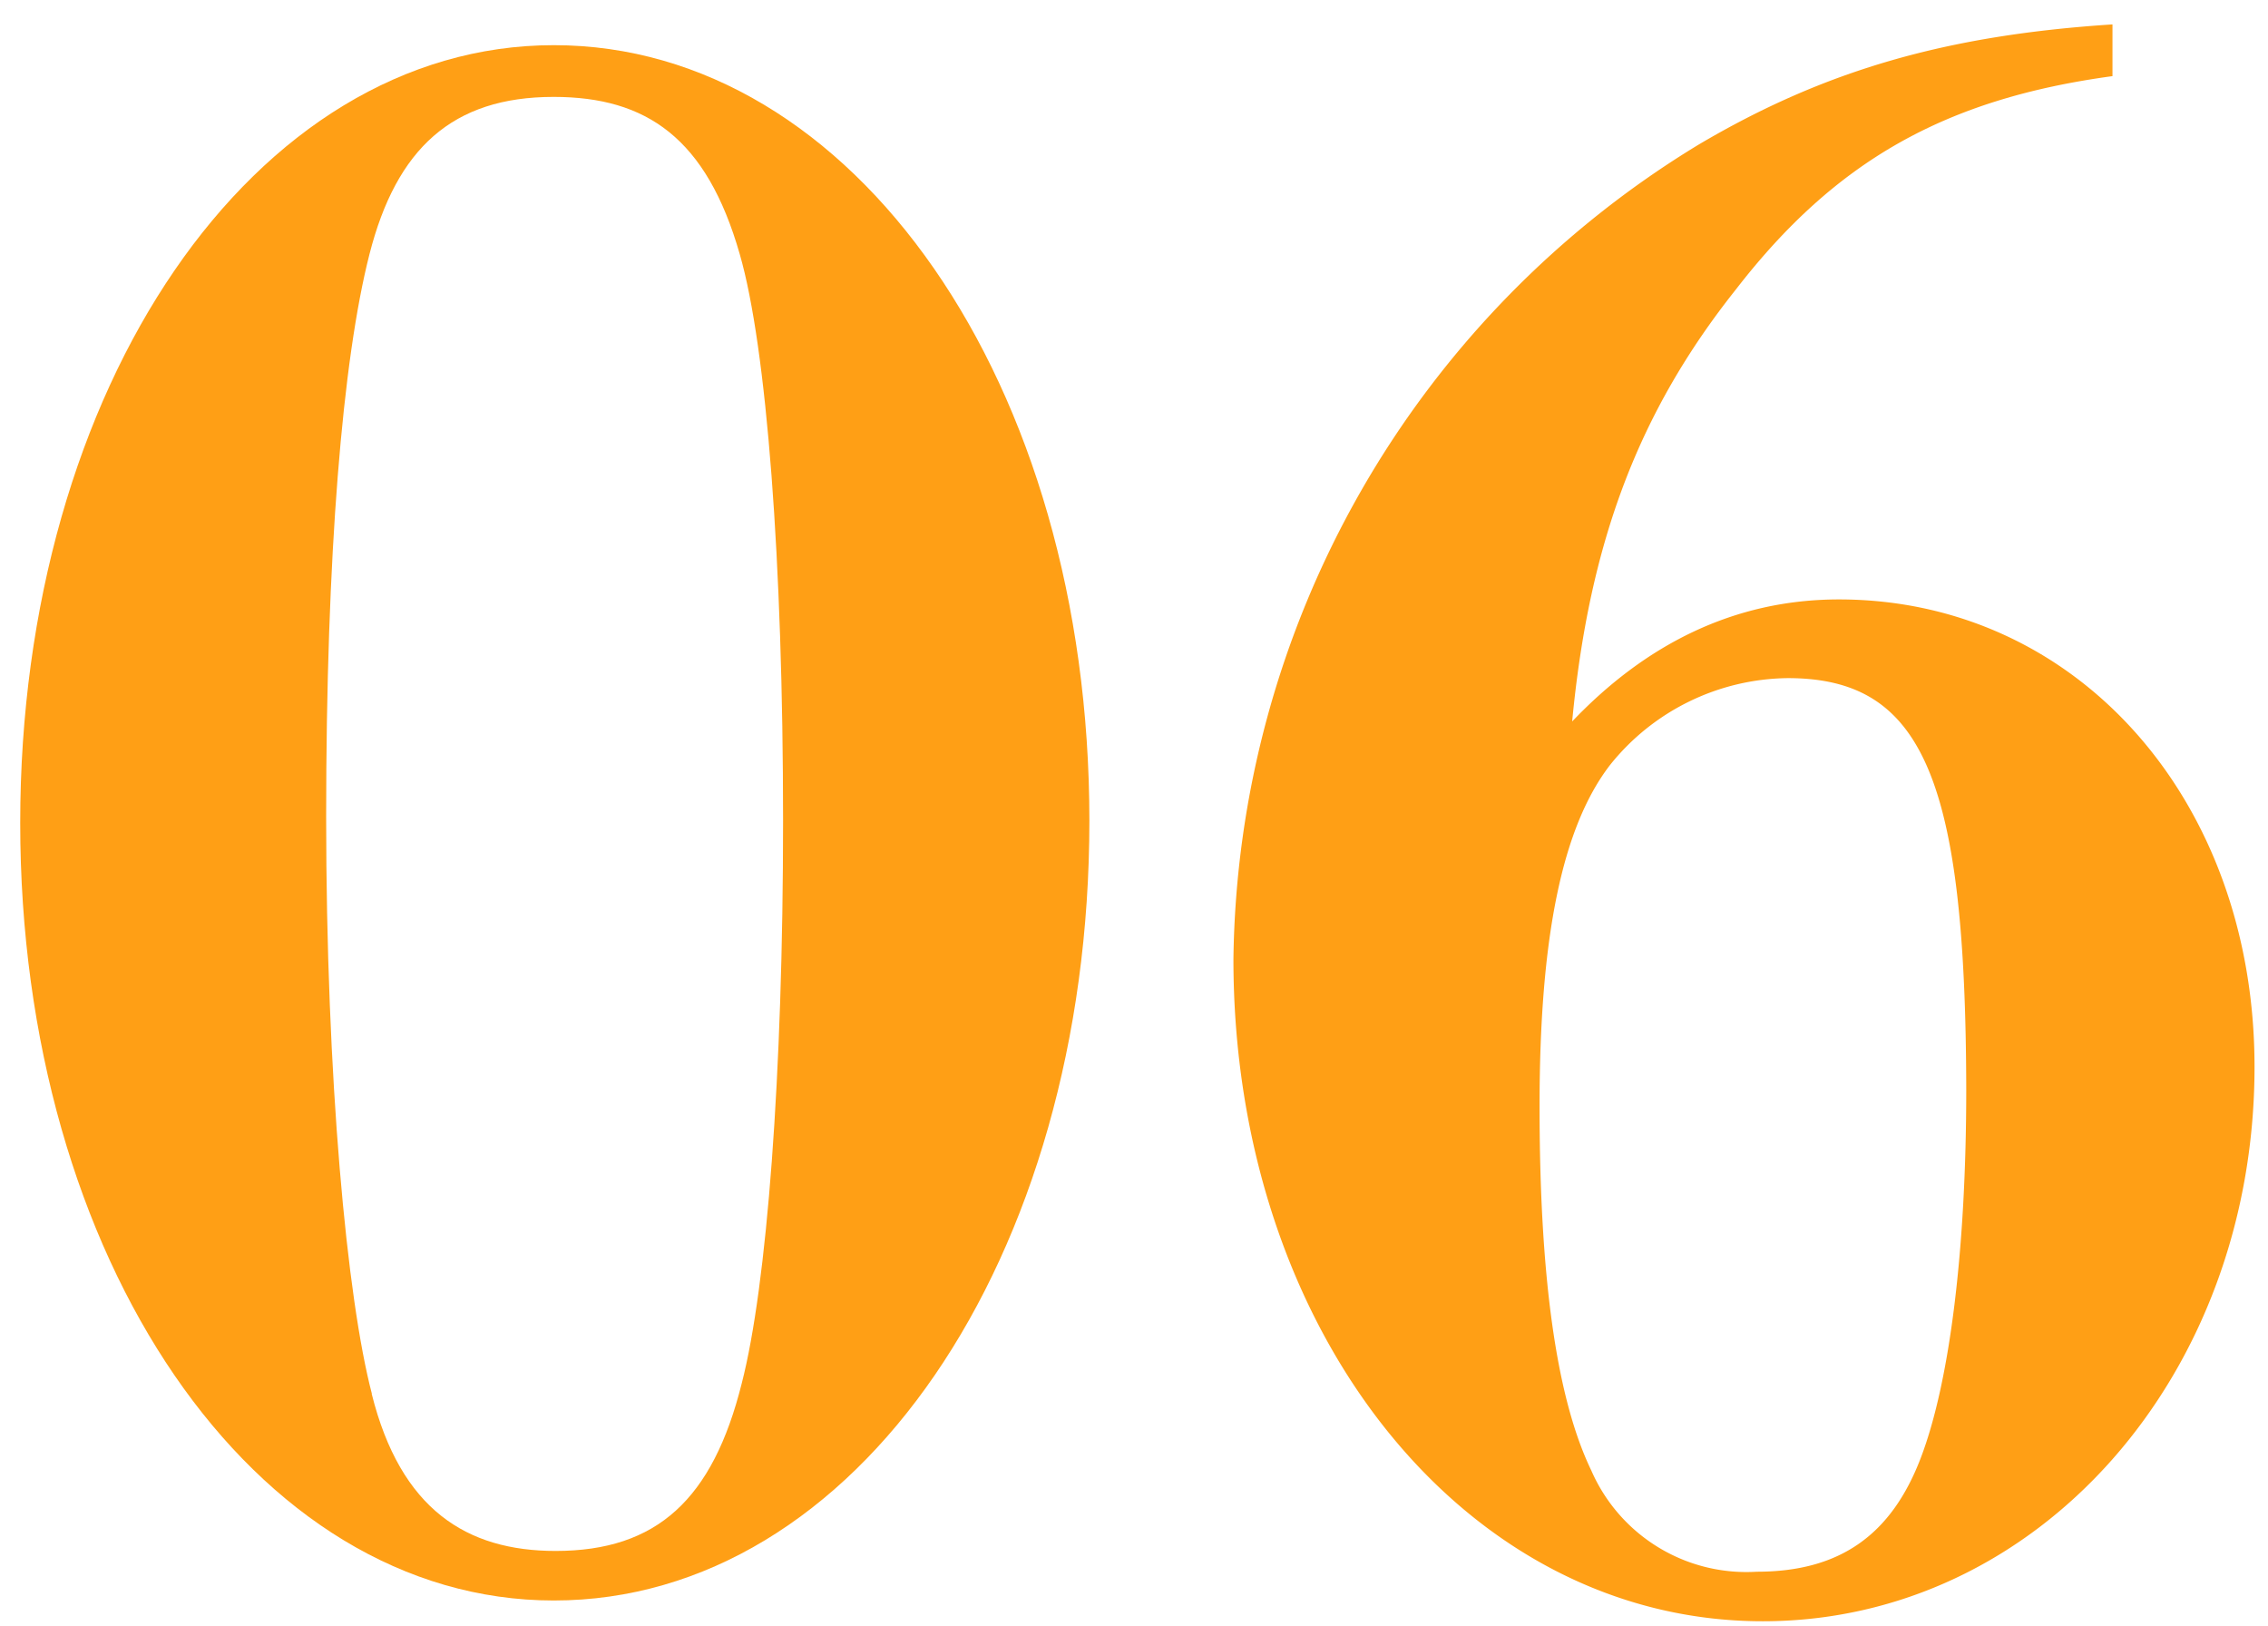 <svg xmlns="http://www.w3.org/2000/svg" viewBox="0 0 124.54 89.27"><defs><style>.a{fill:#ff9f15;}</style></defs><path class="a" d="M30.41,87.87c-16.47,0-29.3-18.73-29.3-42.69s12.83-42.7,29.3-42.7S59.82,21,59.82,45.06,47,87.87,30.41,87.87Zm-10-11.35c1.59,6.36,5.22,8.63,10.1,8.63,5.57,0,8.63-2.84,10.22-9.2C42.11,70.61,43,59,43,45.06c0-14.19-.9-26-2.38-31.11-1.82-6.36-5.11-8.63-10.22-8.63-5.56,0-8.63,2.84-10.11,8.63s-2.38,16.46-2.38,30.88S19.05,71.29,20.42,76.52Z"/><path class="a" d="M116,4.18c-9.2,1.25-15.22,4.66-20.67,11.7-5.33,6.7-8.06,13.85-9,23.73,4-4.2,8.86-6.7,14.65-6.7,13.06,0,22.82,11,22.82,25.66,0,17-11.92,30.44-27,30.44-16.35,0-29.07-15.9-29.07-36.34A53.07,53.07,0,0,1,93.29,7.93c6.93-4.09,13.63-6,22.71-6.59ZM98.17,37.23A12.67,12.67,0,0,0,88.41,42c-2.62,3.4-3.87,9.42-3.87,18.73s.91,16,2.84,20a9.29,9.29,0,0,0,9.09,5.56c4.54,0,7.38-2,9-6.24s2.5-11.59,2.5-20.22C107.94,42.68,105.55,37.23,98.17,37.23Z"/></svg>